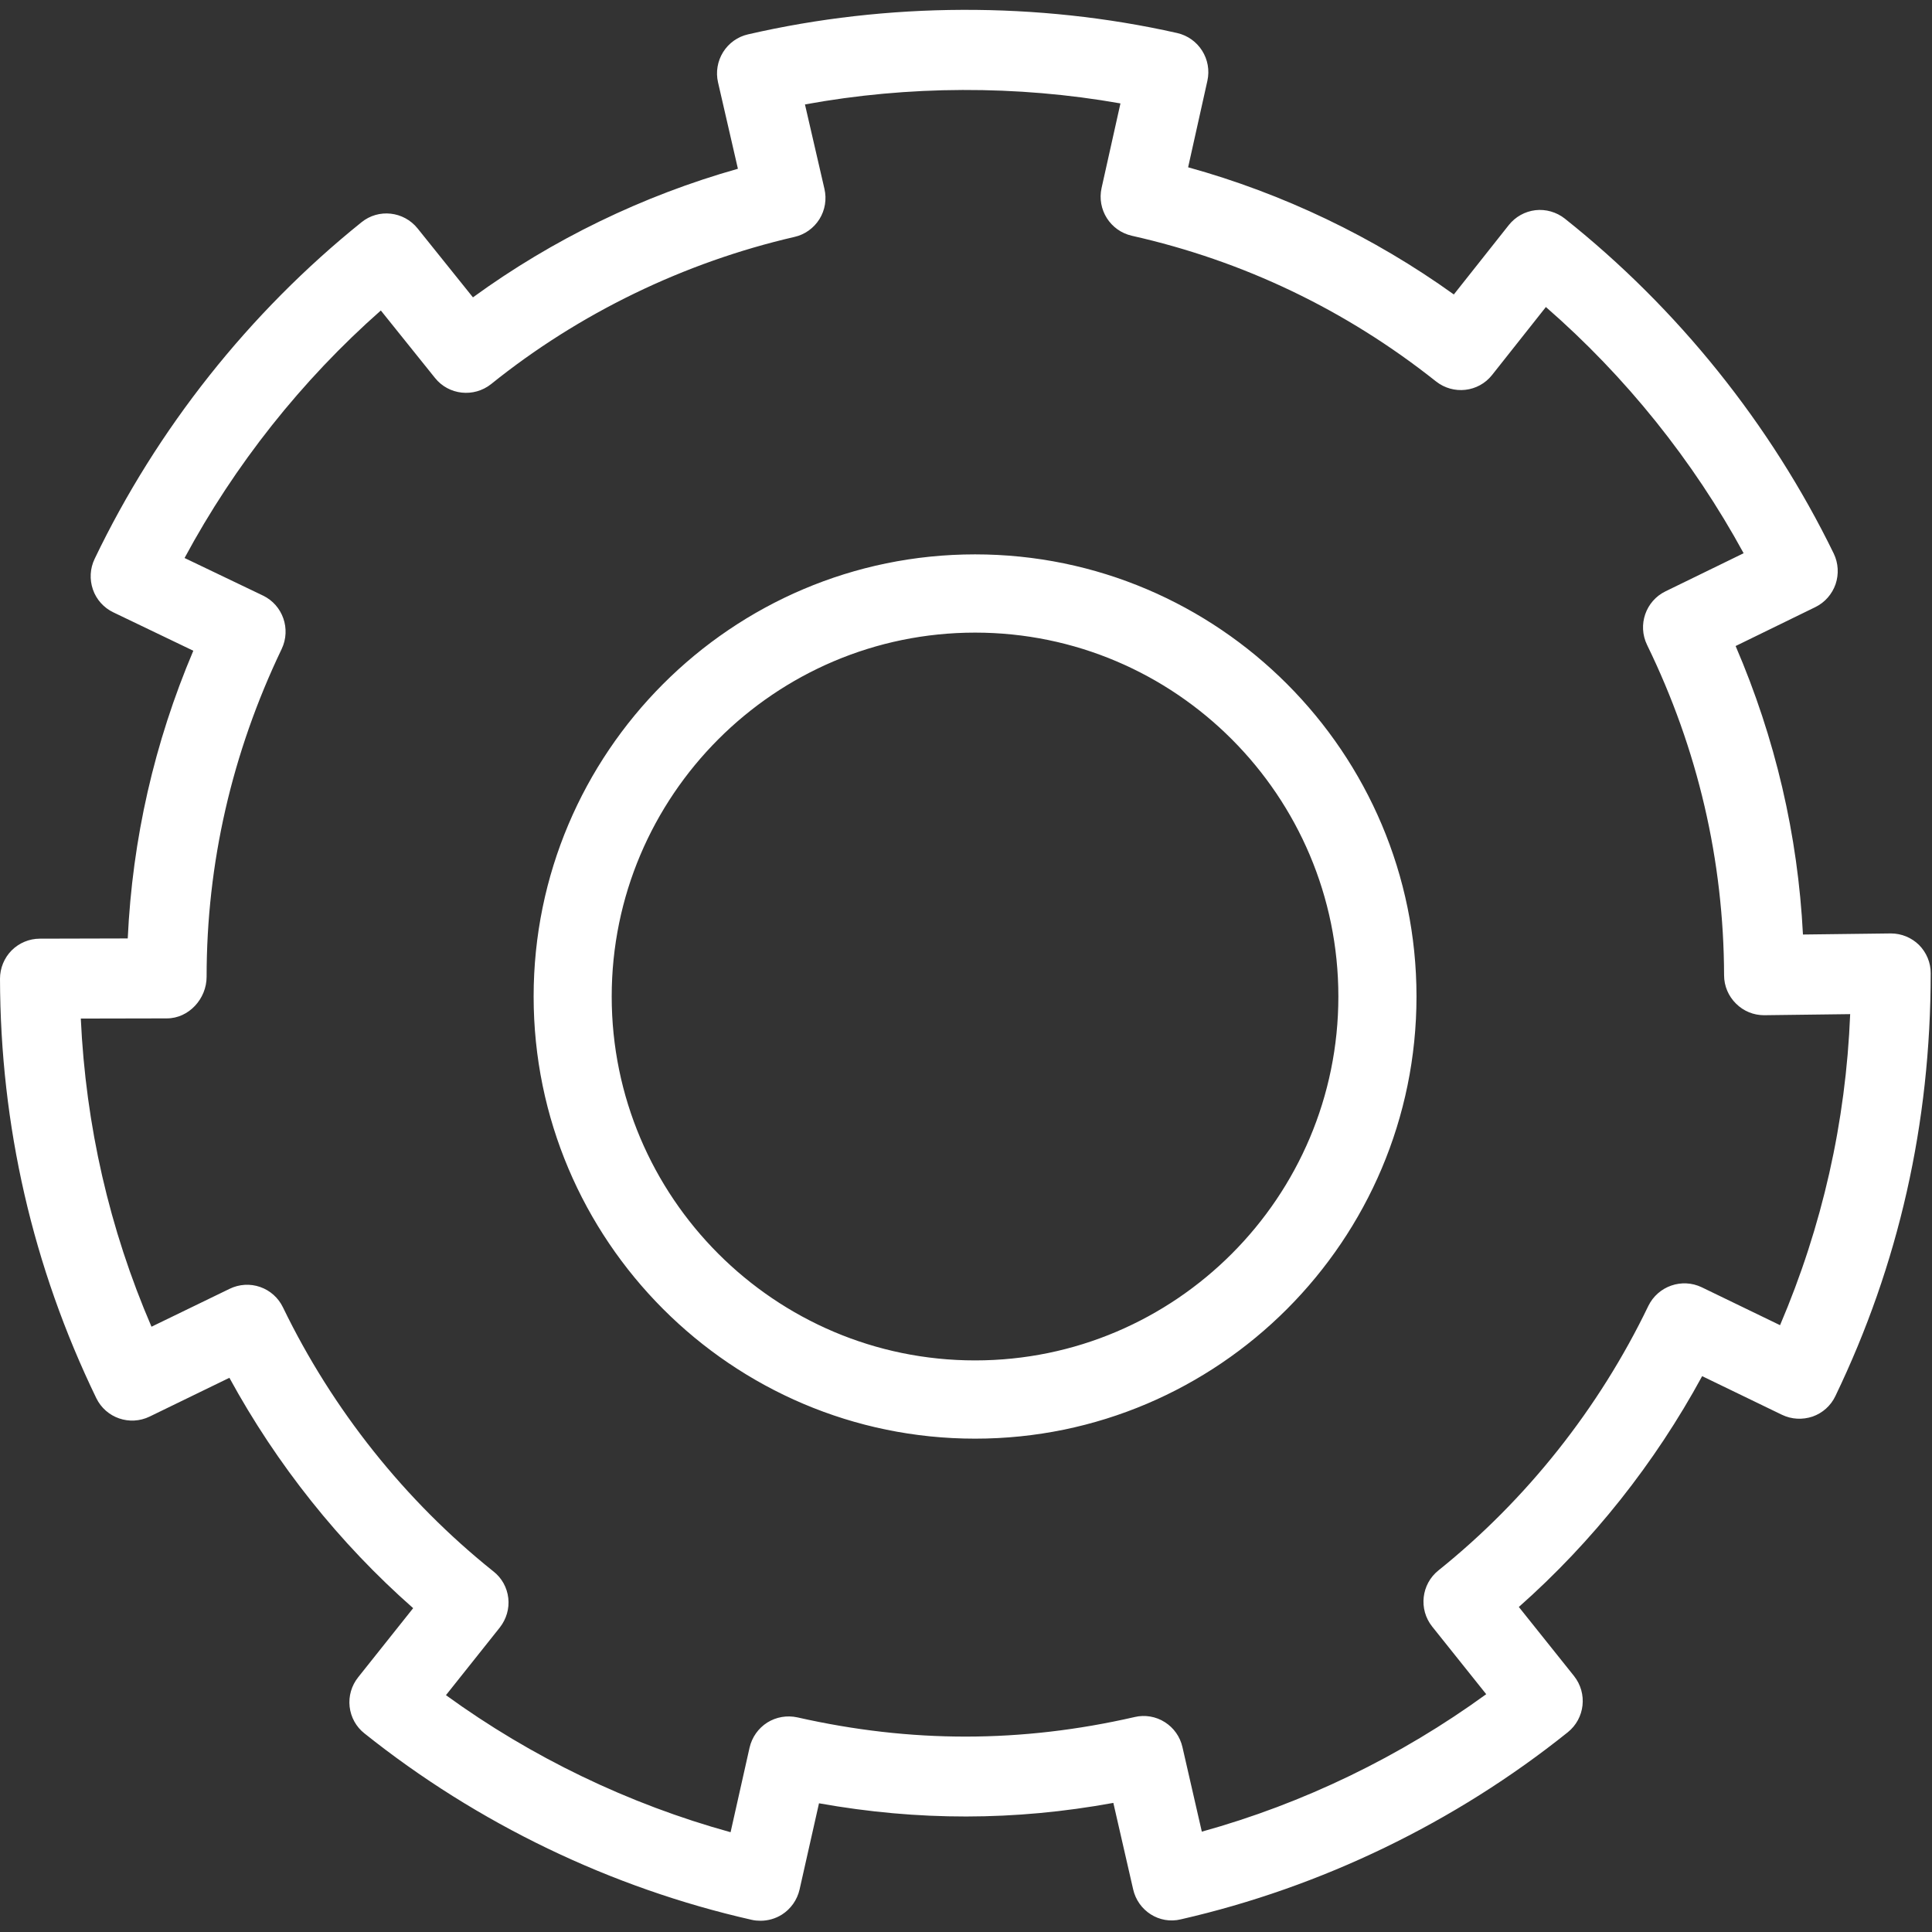 
<svg width="34px" height="34px" viewBox="0 0 34 34" version="1.1" xmlns="http://www.w3.org/2000/svg" xmlns:xlink="http://www.w3.org/1999/xlink">
    <rect x="0" y="0" width="34" height="34" fill="#333333" stroke="none"/>
    <!-- Generator: Sketch 41.2 (35397) - http://www.bohemiancoding.com/sketch -->
    <desc>Created with Sketch.</desc>
    <defs></defs>
    <path d="M17.16,9.756 C12.876,9.756 9.391,13.247 9.391,17.537 C9.391,21.827 12.877,25.318 17.16,25.318 C21.442,25.318 24.928,21.827 24.928,17.537 C24.928,13.247 21.443,9.756 17.16,9.756 Z M17.16,23.941 C13.634,23.941 10.765,21.068 10.765,17.537 C10.765,14.006 13.634,11.133 17.16,11.133 C20.685,11.133 23.553,14.006 23.553,17.537 C23.553,21.068 20.685,23.941 17.16,23.941 Z M33.771,16.629 C33.639,16.5 33.462,16.427 33.277,16.427 L33.268,16.427 L31.729,16.446 C31.64,14.697 31.243,12.994 30.544,11.369 L31.947,10.684 C32.115,10.602 32.242,10.456 32.303,10.281 C32.363,10.104 32.352,9.91 32.271,9.742 C31.161,7.464 29.525,5.427 27.538,3.847 C27.391,3.731 27.203,3.678 27.021,3.699 C26.836,3.721 26.668,3.815 26.552,3.961 L25.585,5.182 C24.172,4.168 22.577,3.405 20.909,2.944 L21.248,1.422 C21.332,1.043 21.094,0.667 20.715,0.581 C18.26,0.028 15.616,0.039 13.163,0.605 C12.982,0.646 12.824,0.759 12.725,0.918 C12.627,1.076 12.594,1.267 12.636,1.449 L12.986,2.97 C11.314,3.442 9.723,4.214 8.323,5.233 L7.349,4.02 C7.105,3.717 6.662,3.667 6.361,3.912 C4.385,5.501 2.761,7.549 1.665,9.836 C1.584,10.005 1.574,10.198 1.635,10.374 C1.696,10.552 1.827,10.696 1.994,10.776 L3.402,11.452 C2.716,13.07 2.33,14.762 2.248,16.515 L0.701,16.519 C0.515,16.519 0.337,16.594 0.205,16.725 C0.074,16.858 0,17.037 0,17.224 C0.006,19.81 0.576,22.293 1.694,24.604 C1.864,24.954 2.283,25.099 2.634,24.929 L4.037,24.247 C4.87,25.774 5.972,27.158 7.271,28.301 L6.303,29.517 C6.186,29.664 6.132,29.85 6.153,30.035 C6.174,30.221 6.268,30.391 6.414,30.505 C8.401,32.093 10.758,33.227 13.23,33.786 C13.281,33.798 13.334,33.802 13.385,33.802 C13.517,33.802 13.646,33.765 13.76,33.694 C13.917,33.594 14.029,33.435 14.071,33.253 L14.413,31.735 C16.156,32.046 17.852,32.046 19.593,31.728 L19.941,33.247 C20.026,33.627 20.403,33.87 20.782,33.777 C23.25,33.213 25.605,32.076 27.59,30.485 C27.893,30.242 27.942,29.8 27.7,29.495 L26.729,28.28 C28.025,27.134 29.124,25.748 29.955,24.218 L31.36,24.898 C31.529,24.979 31.72,24.989 31.899,24.929 C32.075,24.867 32.219,24.738 32.299,24.57 C33.413,22.256 33.977,19.773 33.977,17.128 C33.979,16.944 33.904,16.763 33.771,16.629 Z M31.326,23.321 L29.948,22.654 C29.597,22.486 29.178,22.634 29.008,22.982 C28.14,24.786 26.861,26.396 25.315,27.636 C25.012,27.878 24.962,28.321 25.204,28.625 L26.155,29.815 C24.647,30.911 22.939,31.739 21.15,32.234 L20.809,30.746 C20.768,30.564 20.656,30.406 20.499,30.307 C20.342,30.206 20.146,30.174 19.968,30.217 C17.968,30.675 16.032,30.675 14.033,30.223 C13.849,30.183 13.659,30.216 13.503,30.314 C13.345,30.414 13.233,30.573 13.191,30.756 L12.857,32.244 C11.066,31.75 9.356,30.927 7.848,29.832 L8.796,28.641 C8.911,28.494 8.966,28.309 8.945,28.124 C8.924,27.938 8.83,27.768 8.683,27.654 C7.132,26.415 5.851,24.808 4.98,23.008 C4.898,22.838 4.754,22.71 4.579,22.649 C4.403,22.587 4.209,22.599 4.041,22.681 L2.666,23.348 C1.925,21.629 1.509,19.809 1.422,17.925 L2.936,17.922 C3.323,17.922 3.636,17.577 3.636,17.19 C3.636,15.193 4.08,13.253 4.957,11.421 C5.124,11.07 4.977,10.649 4.628,10.481 L3.248,9.82 C4.13,8.18 5.308,6.694 6.702,5.464 L7.655,6.651 C7.897,6.954 8.339,7 8.642,6.76 C10.191,5.513 12.038,4.618 13.983,4.169 C14.164,4.128 14.321,4.015 14.421,3.856 C14.519,3.699 14.551,3.507 14.509,3.325 L14.166,1.838 C15.983,1.505 17.898,1.498 19.718,1.82 L19.386,3.308 C19.302,3.688 19.54,4.063 19.919,4.149 C21.885,4.591 23.686,5.454 25.271,6.712 C25.575,6.953 26.018,6.904 26.259,6.598 L27.205,5.403 C28.61,6.626 29.796,8.105 30.685,9.736 L29.309,10.407 C28.961,10.577 28.816,10.998 28.985,11.348 C29.881,13.187 30.335,15.143 30.341,17.164 C30.341,17.352 30.418,17.532 30.552,17.663 C30.684,17.794 30.859,17.866 31.044,17.866 L31.055,17.866 L32.56,17.847 C32.484,19.747 32.068,21.583 31.326,23.321 Z" id="Shape" stroke="none" fill="#FFFFFF" fill-rule="evenodd"></path>
</svg>